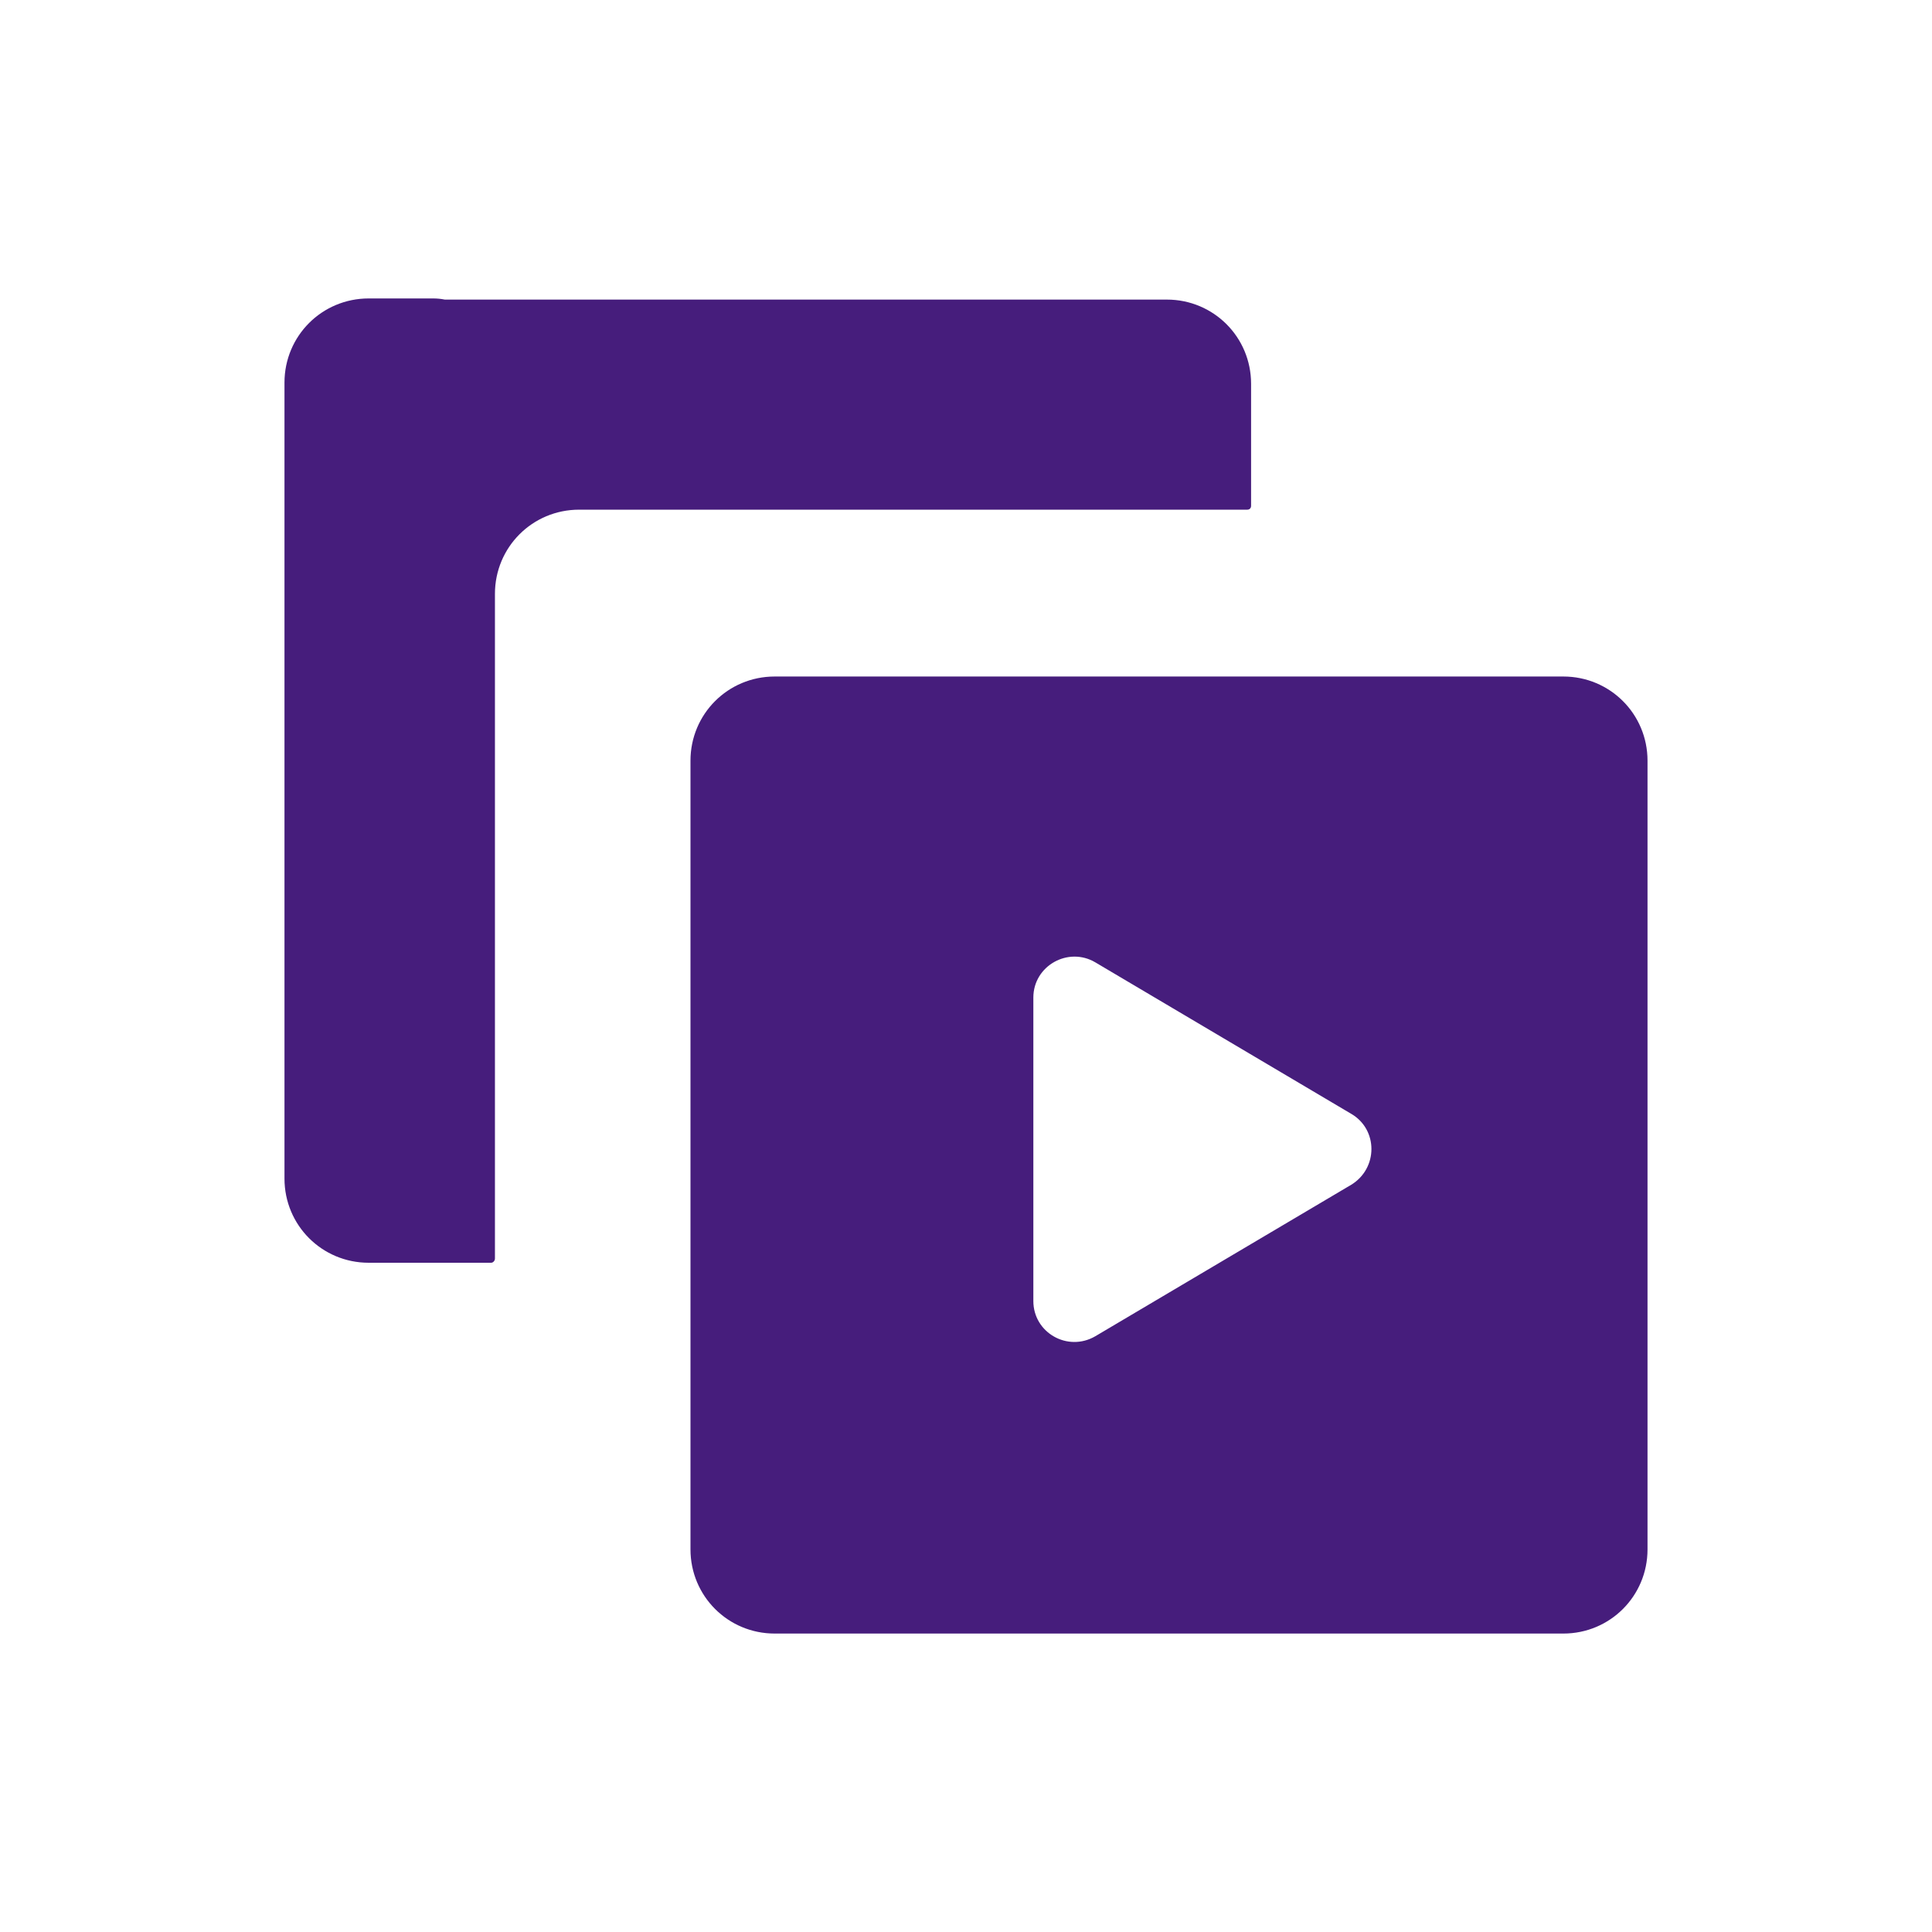 <?xml version="1.0" encoding="UTF-8" standalone="no"?>
<!DOCTYPE svg PUBLIC "-//W3C//DTD SVG 1.1//EN" "http://www.w3.org/Graphics/SVG/1.1/DTD/svg11.dtd">
<svg width="100%" height="100%" viewBox="0 0 512 512" version="1.1" xmlns="http://www.w3.org/2000/svg" xmlns:xlink="http://www.w3.org/1999/xlink" xml:space="preserve" xmlns:serif="http://www.serif.com/" style="fill-rule:evenodd;clip-rule:evenodd;stroke-linejoin:round;stroke-miterlimit:2;">
    <path d="M436.61,410.599C436.61,422.971 426.672,432.909 414.3,432.909L205.295,432.909C192.923,432.909 182.985,422.971 182.985,410.599L182.985,201.594C182.985,189.222 192.923,179.284 205.295,179.284L414.3,179.284C426.672,179.284 436.61,189.222 436.61,201.594L436.61,410.599ZM358.119,295.195L290.276,255.037C283.076,250.777 273.848,255.949 273.848,264.366L273.848,344.784C273.848,353.201 282.975,358.373 290.276,354.114L358.119,313.956C365.218,309.595 365.218,299.353 358.119,295.195ZM130.151,334.643L97.7,334.643C85.328,334.643 75.39,324.705 75.39,312.333L75.39,101.401C75.39,89.029 85.328,79.091 97.7,79.091L114.737,79.091C115.852,79.091 116.866,79.193 117.88,79.395L309.24,79.395C321.612,79.395 331.55,89.334 331.55,101.705L331.55,134.055C331.55,134.664 331.144,135.069 330.536,135.069L153.475,135.069C141.103,135.069 131.165,145.007 131.165,157.379L131.165,333.528C131.165,334.136 130.658,334.643 130.151,334.643Z" style="fill:rgb(70,29,124);"/>
</svg>

